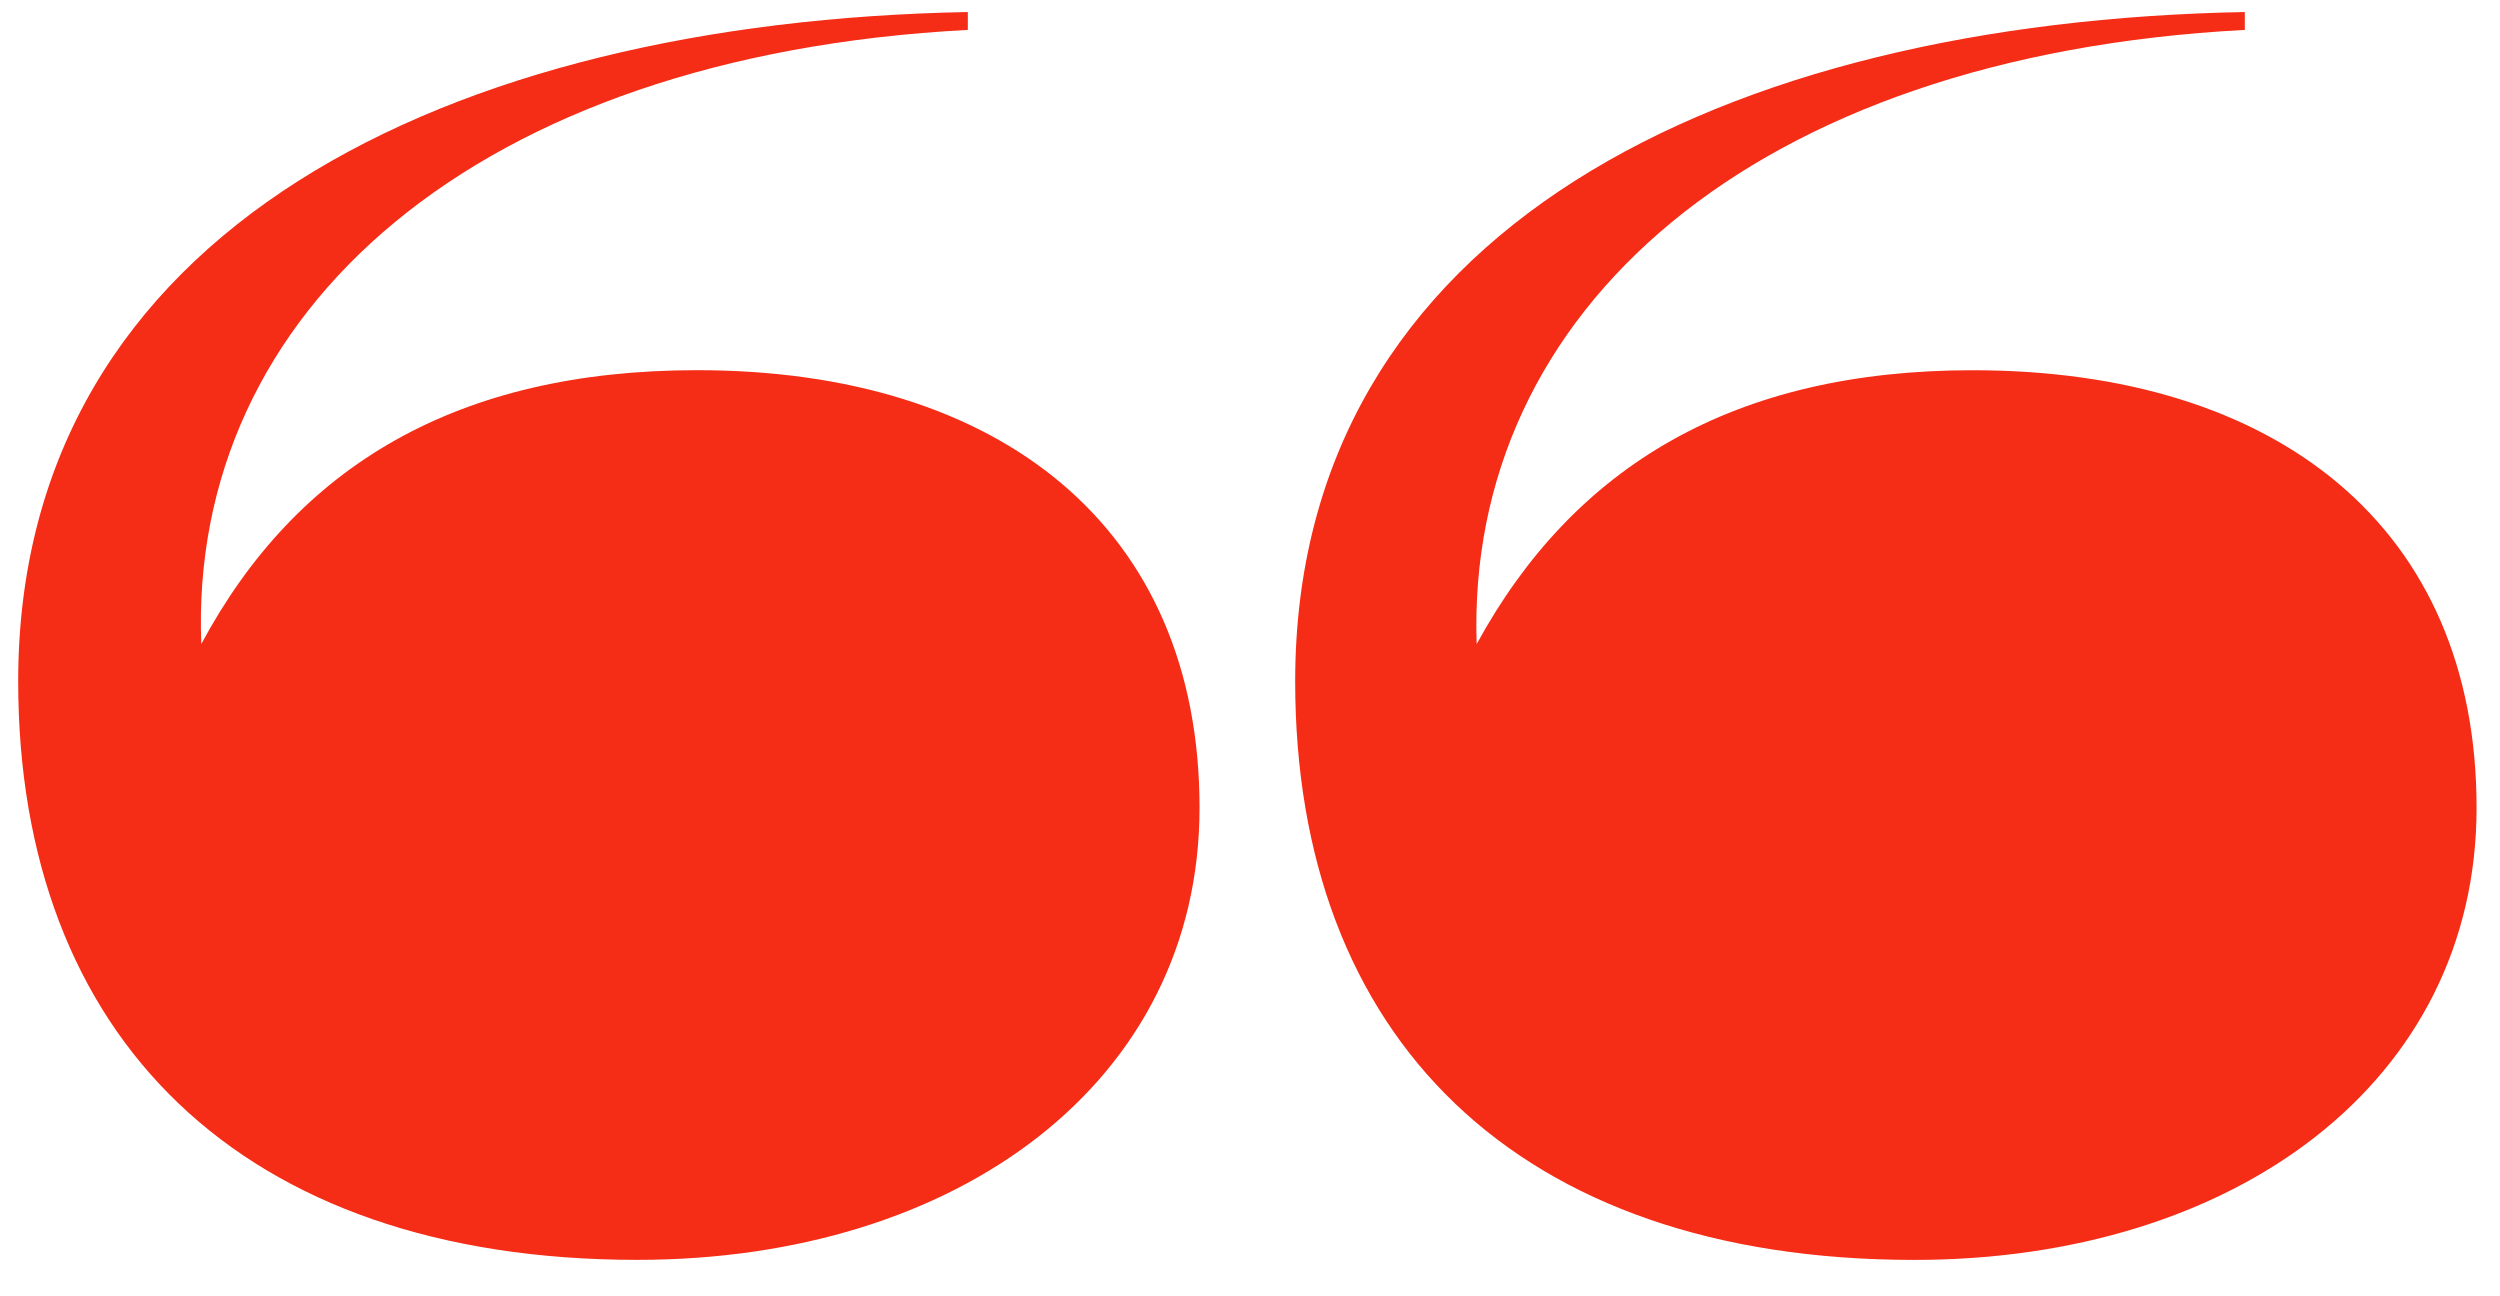 <?xml version="1.0" encoding="utf-8"?>
<!-- Generator: Adobe Illustrator 15.0.2, SVG Export Plug-In . SVG Version: 6.00 Build 0)  -->
<!DOCTYPE svg PUBLIC "-//W3C//DTD SVG 1.1//EN" "http://www.w3.org/Graphics/SVG/1.1/DTD/svg11.dtd">
<svg version="1.1" id="Layer_1" xmlns="http://www.w3.org/2000/svg" xmlns:xlink="http://www.w3.org/1999/xlink" x="0px" y="0px"
	 width="54px" height="28px" viewBox="0 0 54 28" enable-background="new 0 0 54 28" xml:space="preserve">
<g>
	<path fill="#F52C16" d="M0.393,14.717C0.393,4.95,9.704,0.47,20.905,0.26v0.386C10.264,1.205,4.068,6.735,4.348,13.911
		c2.065-3.85,5.531-5.915,10.711-5.915c6.545,0,10.851,3.396,10.851,9.451c0,5.915-5.216,9.766-12.146,9.766
		C5.188,27.213,0.393,22.383,0.393,14.717z M27.976,14.717c0-9.767,9.276-14.247,20.512-14.457v0.386
		c-10.641,0.56-16.836,6.09-16.592,13.266c2.101-3.85,5.566-5.915,10.712-5.915c6.58,0,10.886,3.396,10.886,9.451
		c0,5.915-5.216,9.766-12.146,9.766C32.736,27.213,27.976,22.383,27.976,14.717z"/>
</g>
</svg>
